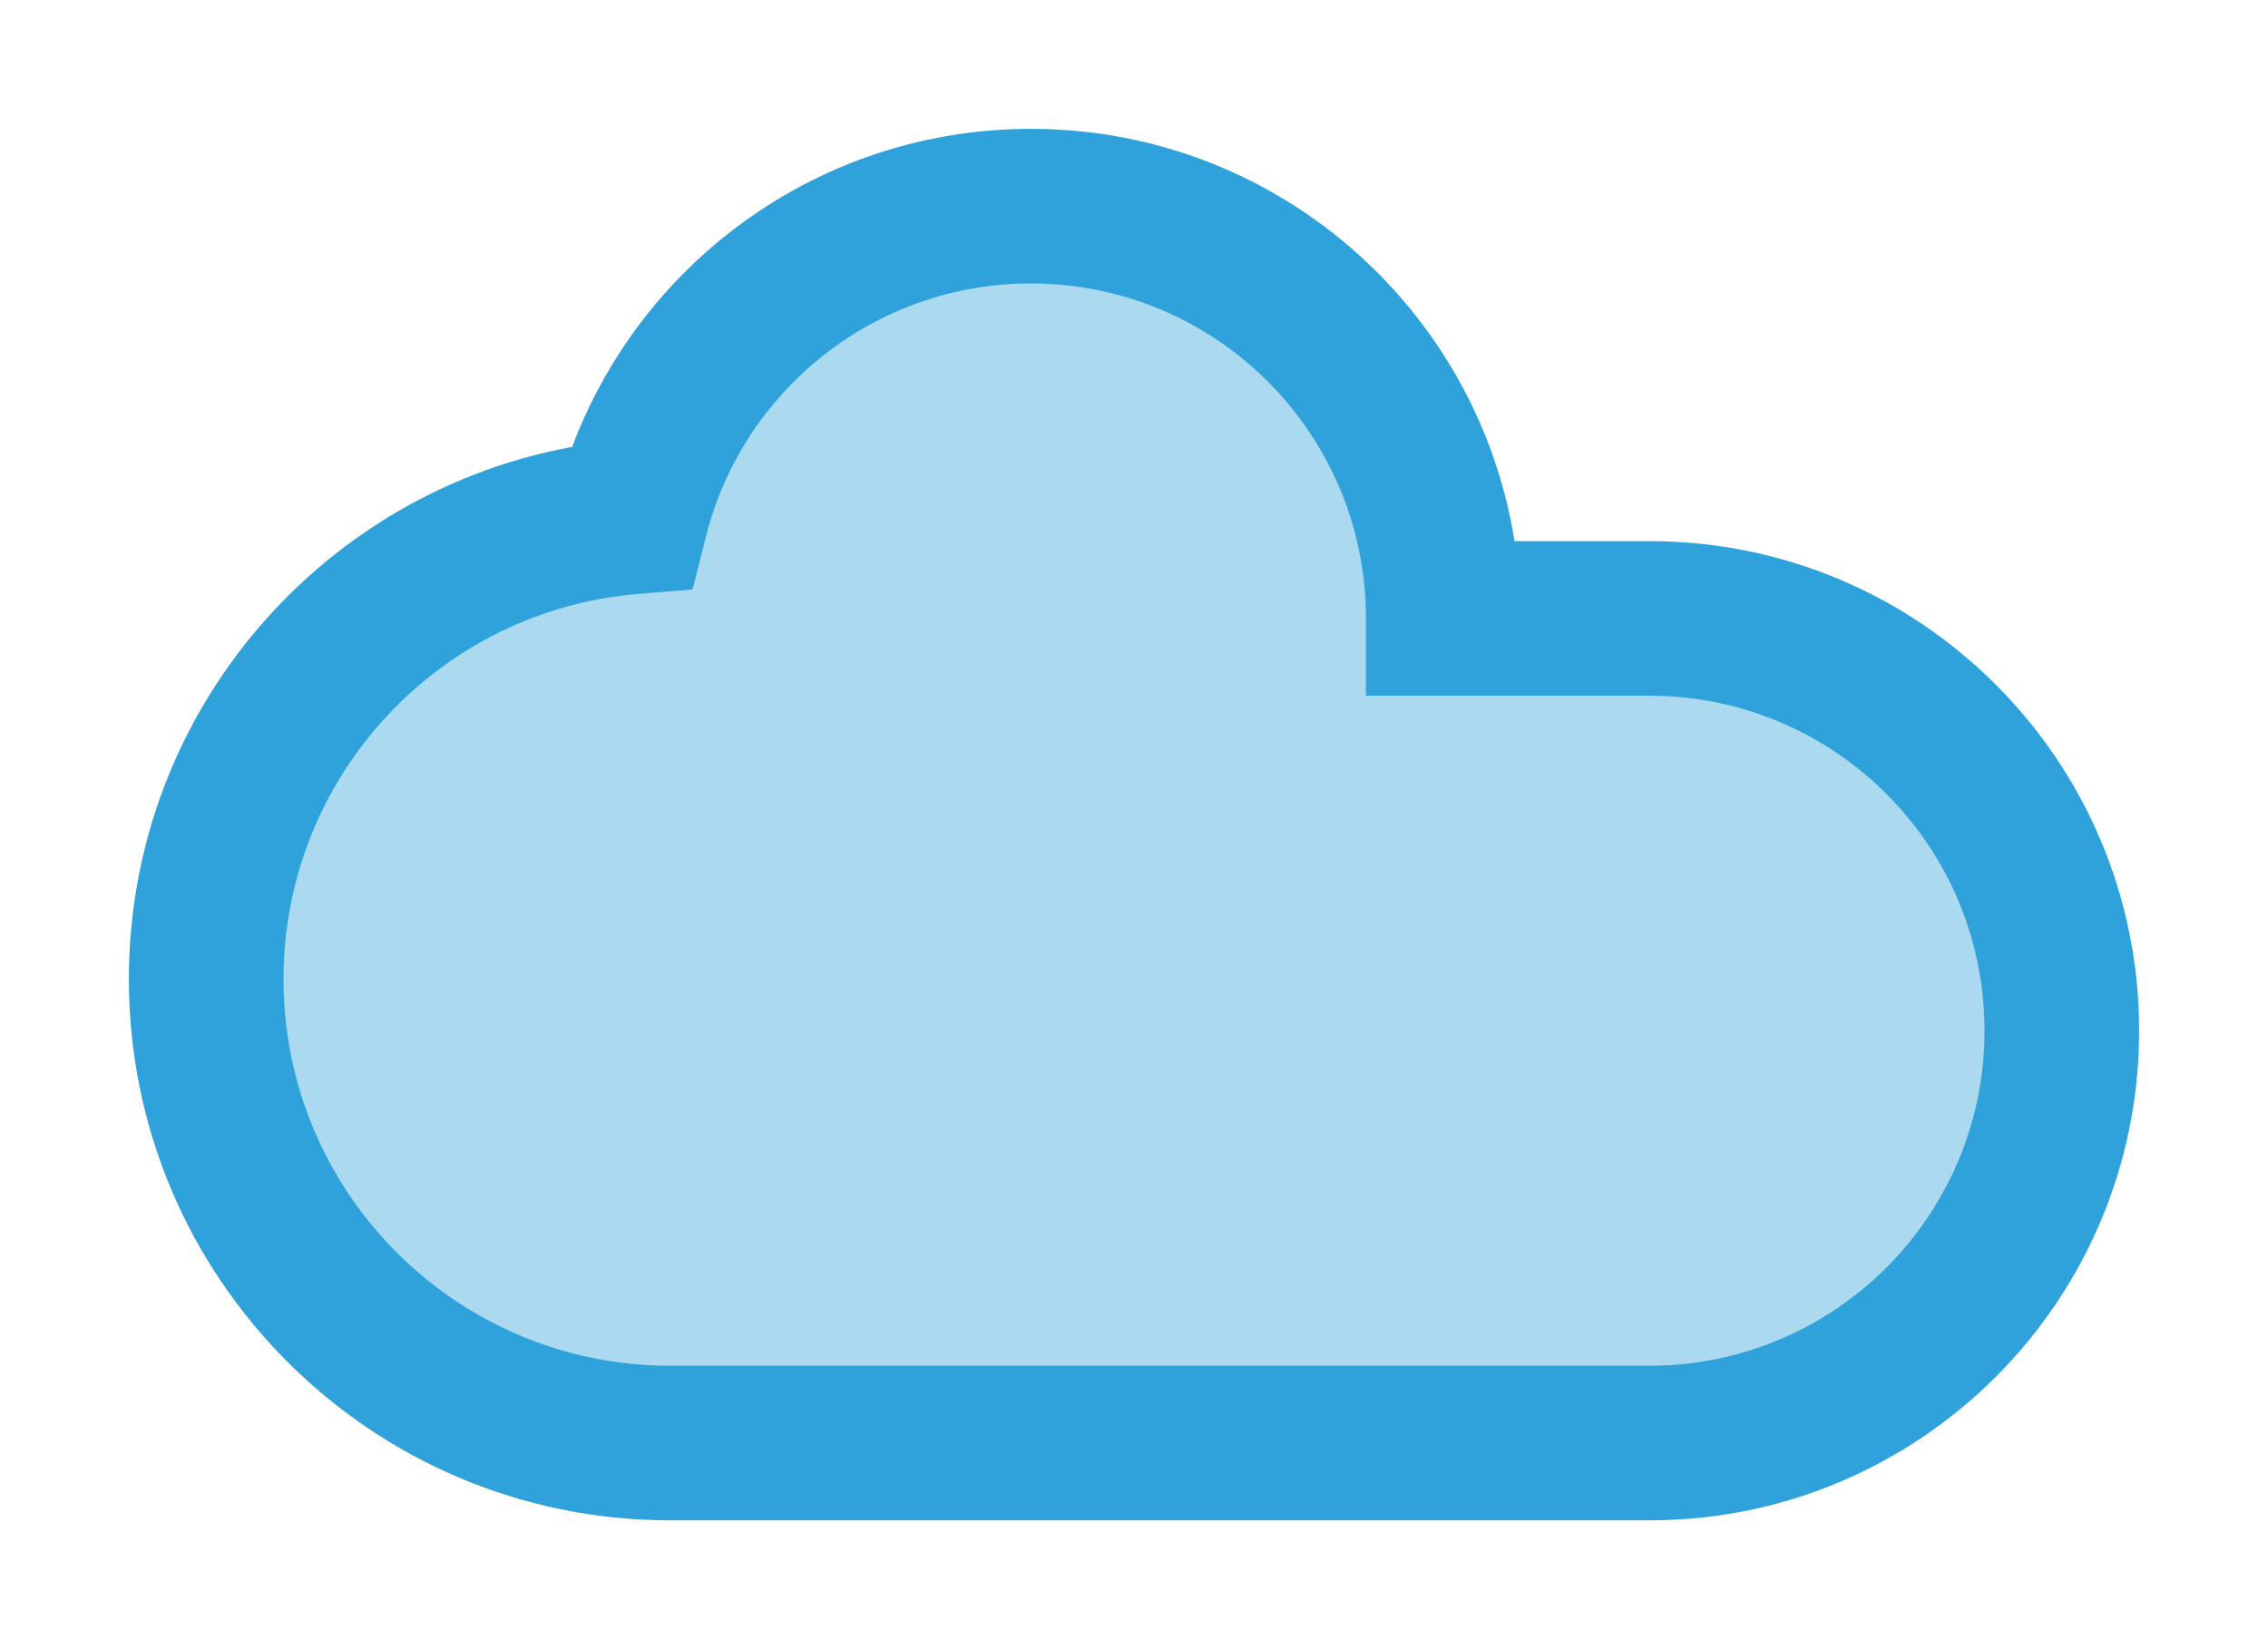 <svg width="22" height="16" viewBox="0 0 22 16" fill="none" xmlns="http://www.w3.org/2000/svg">
<path fill-rule="evenodd" clip-rule="evenodd" d="M16 6H14C14 3.791 12.209 2 10 2C8.131 2 6.561 3.282 6.122 5.016C3.814 5.208 2 7.142 2 9.5C2 11.985 4.015 14 6.5 14H8H8.5H16C18.209 14 20 12.209 20 10C20 7.791 18.209 6 16 6Z" fill="#2FA2DB" fill-opacity="0.4"/>
<path d="M14 6H13.25V6.75H14V6ZM6.122 5.016L6.184 5.763L6.718 5.719L6.849 5.2L6.122 5.016ZM14 6.75H16V5.25H14V6.75ZM10 2.75C11.795 2.75 13.25 4.205 13.25 6H14.75C14.75 3.377 12.623 1.25 10 1.25V2.75ZM6.849 5.2C7.205 3.791 8.482 2.75 10 2.75V1.25C7.779 1.25 5.916 2.774 5.395 4.832L6.849 5.2ZM2.75 9.5C2.75 7.535 4.261 5.923 6.184 5.763L6.06 4.268C3.366 4.492 1.25 6.749 1.25 9.5H2.75ZM6.5 13.25C4.429 13.25 2.75 11.571 2.75 9.5H1.25C1.25 12.399 3.601 14.75 6.5 14.75V13.25ZM8 13.25H6.5V14.75H8V13.25ZM8.5 13.25H8V14.75H8.5V13.25ZM16 13.25H8.5V14.75H16V13.25ZM19.25 10C19.25 11.795 17.795 13.25 16 13.25V14.75C18.623 14.75 20.75 12.623 20.75 10H19.25ZM16 6.75C17.795 6.75 19.25 8.205 19.25 10H20.75C20.75 7.377 18.623 5.25 16 5.25V6.75Z" fill="#2FA2DB" class="Primary"/>
</svg>
